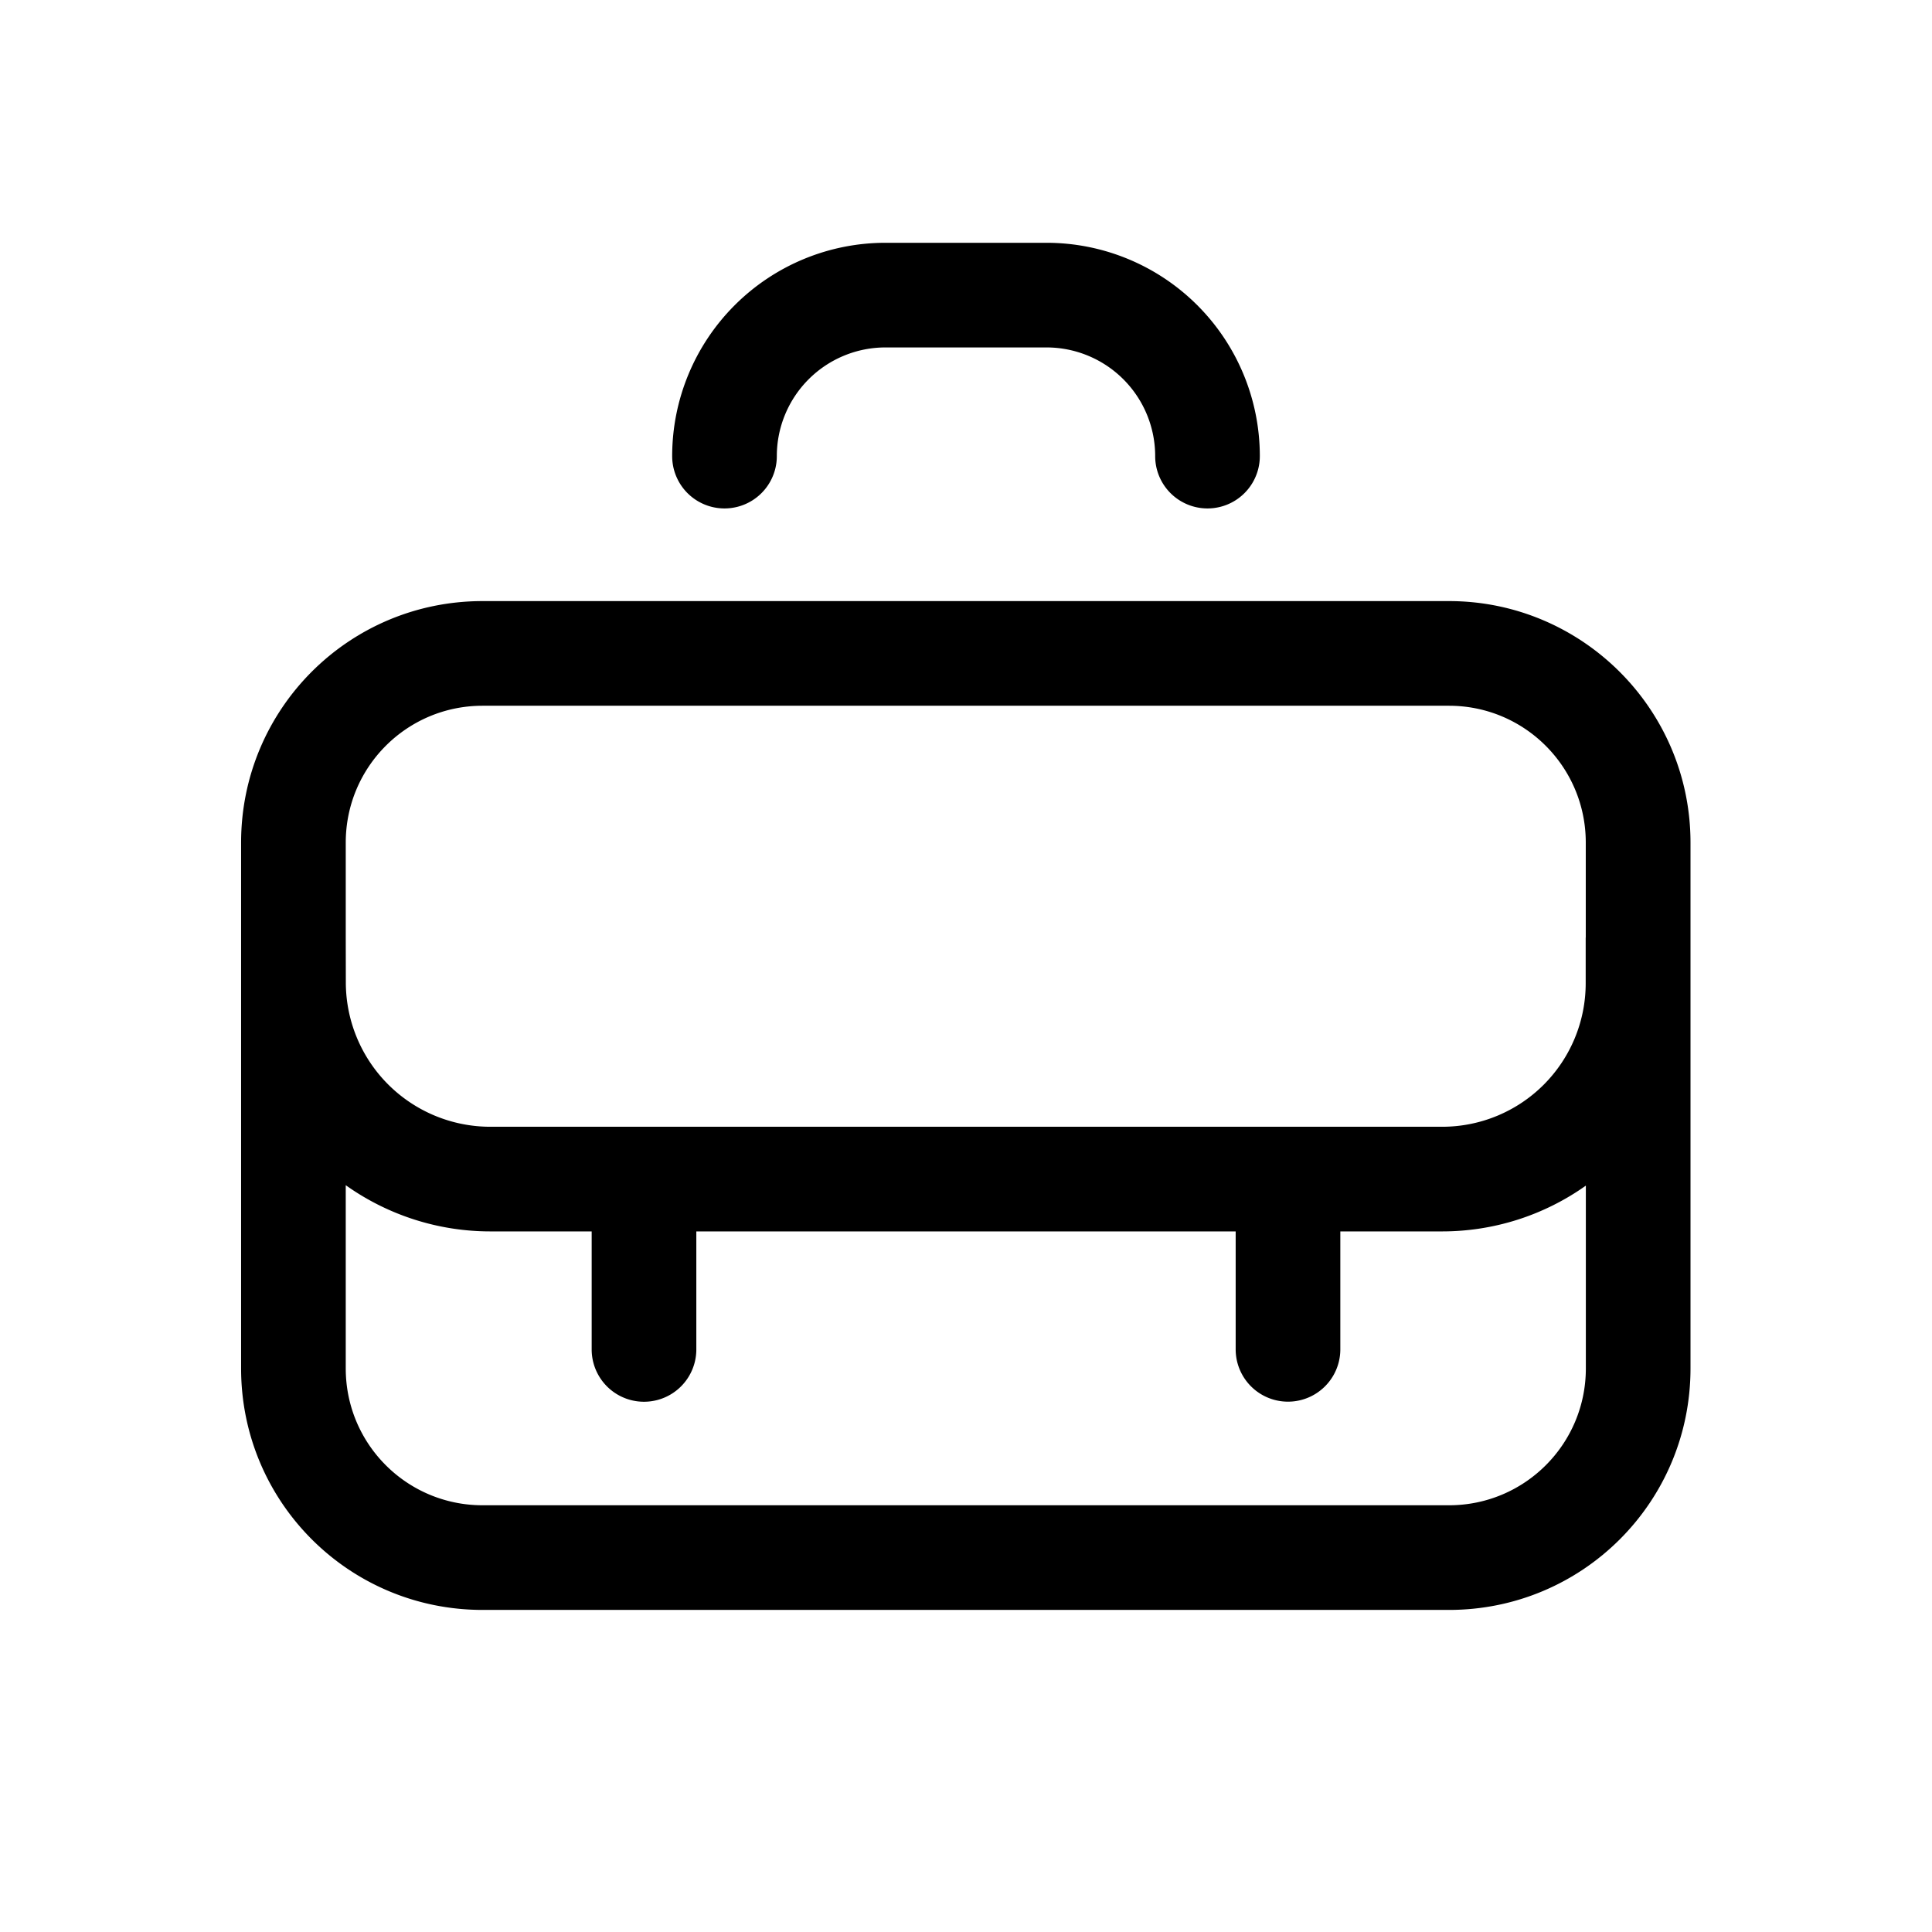 <svg viewBox="0 0 24 24" xmlns="http://www.w3.org/2000/svg"><path d="M8.35 5.666A2.65 2.65 0 0111 3.016h2a2.65 2.65 0 012.65 2.65.65.65 0 11-1.3 0A1.35 1.35 0 0013 4.316h-2a1.35 1.35 0 00-1.35 1.35.65.65 0 01-1.3 0z"/><path fill-rule="evenodd" clip-rule="evenodd" d="M2.995 10.467c0-1.66 1.34-3 3-3H18c1.65 0 3 1.34 3 3v6.532c0 1.66-1.34 3-3 3H5.995c-1.66 0-3-1.34-3-3v-6.532zm16.704 0c0-.94-.76-1.7-1.7-1.7H5.995c-.94 0-1.7.76-1.7 1.7v1.172l.001.563a1.795 1.795 0 001.795 1.795h11.825a1.782 1.782 0 001.782-1.782v-.568h.001v-1.18zm0 4.262a3.082 3.082 0 01-1.783.568H16.65v1.465a.65.65 0 01-1.3 0v-1.465h-6.7v1.466a.65.65 0 11-1.3 0v-1.466H6.09c-.648 0-1.275-.204-1.795-.574v2.276c0 .94.76 1.7 1.7 1.7H18c.94 0 1.7-.76 1.7-1.7v-2.27z"/></svg>